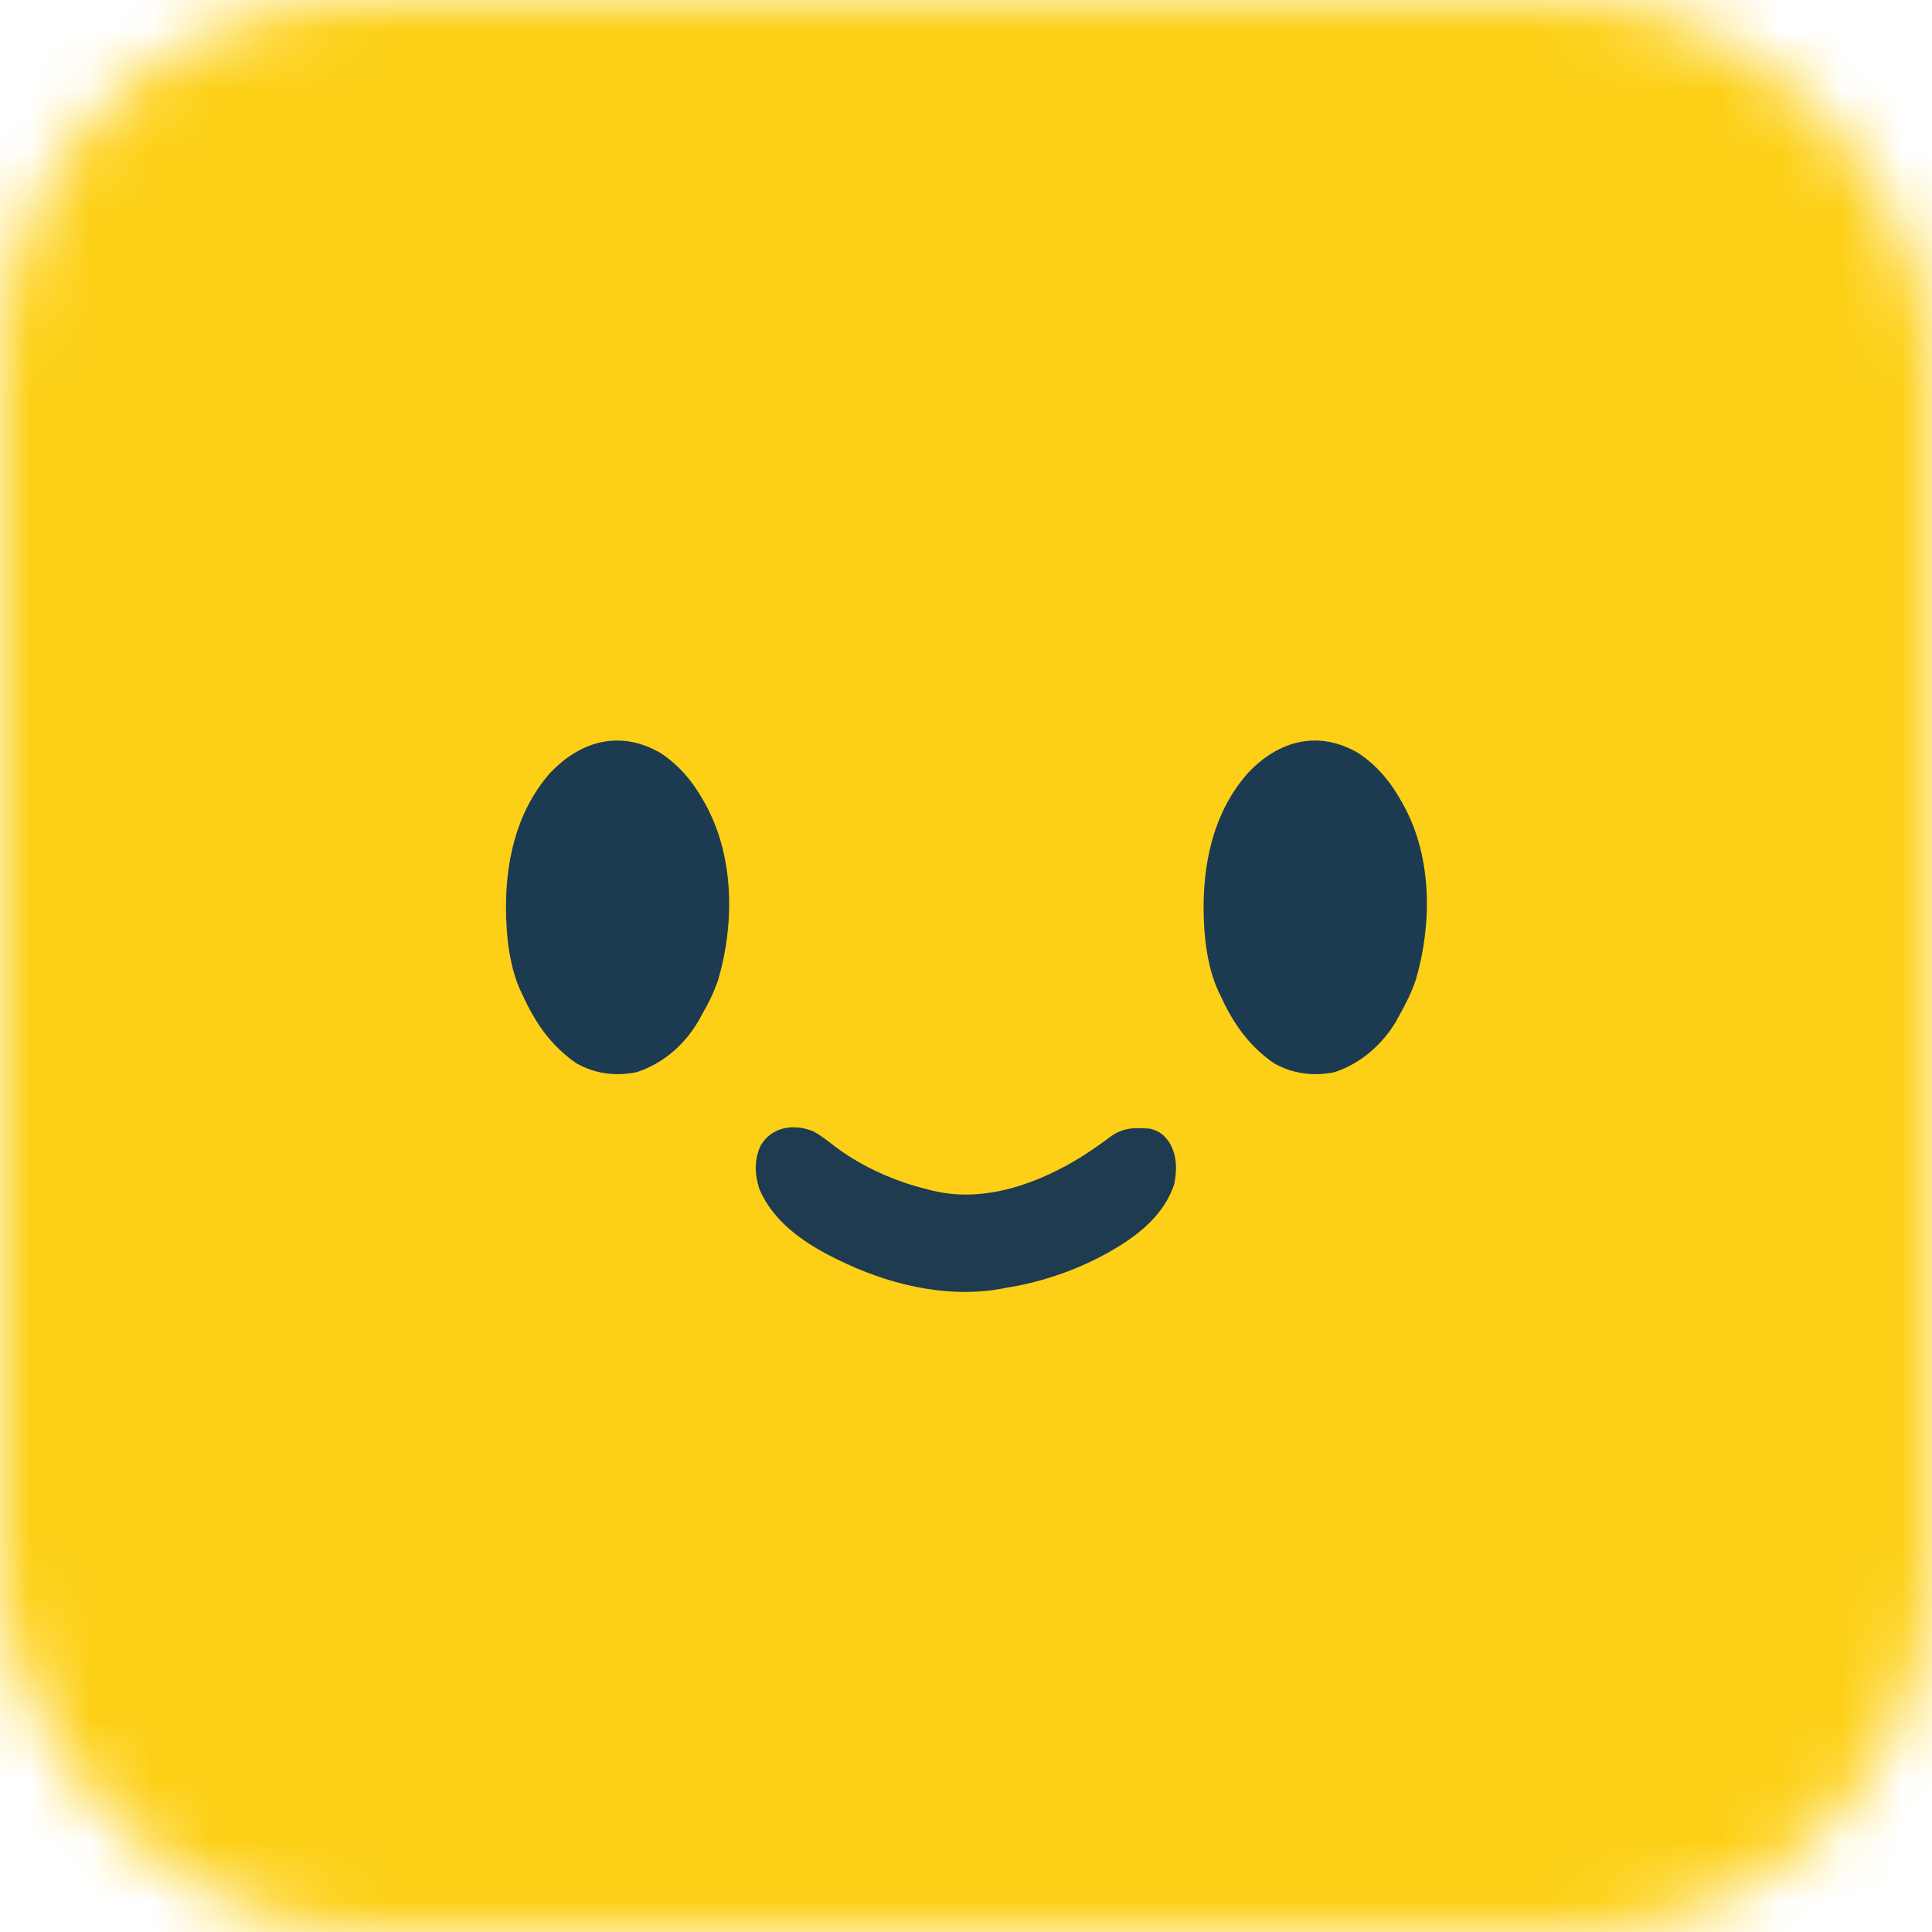 <?xml version="1.0" encoding="UTF-8"?>
<svg xmlns="http://www.w3.org/2000/svg" xmlns:xlink="http://www.w3.org/1999/xlink" width="32px" height="32px" viewBox="0 0 32 32" version="1.1">
  <defs>
    <!-- Define a rounded rectangle mask -->
    <mask id="roundedMask">
      <rect x="0" y="0" width="32" height="32" rx="6" ry="6" fill="white"/>
    </mask>
  </defs>
  
  <!-- Apply the mask to the entire content -->
  <g mask="url(#roundedMask)">
    <g id="surface1">
      <path style=" stroke:none;fill-rule:nonzero;fill:rgb(99.216%,81.569%,9.02%);fill-opacity:1;" d="M 0 0 C 10.559 0 21.121 0 32 0 C 32 10.559 32 21.121 32 32 C 21.441 32 10.879 32 0 32 C 0 21.441 0 10.879 0 0 Z M 0 0 "/>
      <path style=" stroke:none;fill-rule:nonzero;fill:rgb(11.373%,23.137%,31.373%);fill-opacity:1;" d="M 22.504 12.477 C 22.828 12.695 23.043 12.965 23.23 13.305 C 23.246 13.336 23.246 13.336 23.266 13.371 C 23.719 14.219 23.719 15.309 23.453 16.219 C 23.383 16.434 23.281 16.633 23.172 16.828 C 23.152 16.859 23.137 16.891 23.121 16.922 C 22.887 17.309 22.535 17.617 22.105 17.758 C 21.762 17.832 21.402 17.785 21.098 17.609 C 20.676 17.316 20.418 16.938 20.207 16.473 C 20.195 16.453 20.188 16.434 20.176 16.41 C 20.02 16.066 19.953 15.637 19.941 15.258 C 19.941 15.23 19.941 15.23 19.938 15.199 C 19.91 14.34 20.086 13.461 20.672 12.801 C 21.18 12.262 21.84 12.086 22.504 12.477 Z M 22.504 12.477 "/>
      <path style=" stroke:none;fill-rule:nonzero;fill:rgb(11.373%,23.137%,31.373%);fill-opacity:1;" d="M 10.949 12.477 C 11.273 12.695 11.488 12.965 11.676 13.305 C 11.691 13.336 11.691 13.336 11.711 13.371 C 12.16 14.219 12.164 15.309 11.898 16.219 C 11.828 16.434 11.727 16.633 11.613 16.828 C 11.598 16.859 11.582 16.891 11.562 16.922 C 11.332 17.309 10.98 17.617 10.547 17.758 C 10.203 17.832 9.848 17.785 9.543 17.609 C 9.121 17.316 8.863 16.938 8.652 16.473 C 8.641 16.453 8.633 16.434 8.621 16.41 C 8.465 16.066 8.398 15.637 8.387 15.258 C 8.383 15.23 8.383 15.23 8.383 15.199 C 8.355 14.34 8.531 13.461 9.113 12.801 C 9.625 12.262 10.285 12.086 10.949 12.477 Z M 10.949 12.477 "/>
      <path style=" stroke:none;fill-rule:nonzero;fill:rgb(11.765%,23.137%,31.373%);fill-opacity:1;" d="M 13.469 18.738 C 13.609 18.812 13.73 18.914 13.855 19.008 C 14.297 19.336 14.848 19.578 15.379 19.703 C 15.434 19.719 15.434 19.719 15.488 19.73 C 16.34 19.922 17.23 19.59 17.949 19.137 C 18.098 19.039 18.238 18.945 18.375 18.84 C 18.59 18.676 18.789 18.672 19.051 18.695 C 19.207 18.734 19.289 18.805 19.375 18.934 C 19.496 19.145 19.496 19.379 19.449 19.613 C 19.254 20.203 18.719 20.559 18.195 20.832 C 17.715 21.078 17.184 21.25 16.652 21.332 C 16.617 21.34 16.586 21.344 16.551 21.352 C 15.637 21.504 14.688 21.266 13.867 20.859 C 13.848 20.852 13.832 20.84 13.812 20.832 C 13.309 20.582 12.801 20.227 12.578 19.695 C 12.5 19.453 12.488 19.211 12.598 18.977 C 12.777 18.664 13.145 18.605 13.469 18.738 Z M 13.469 18.738 "/>
    </g>
  </g>
</svg>
